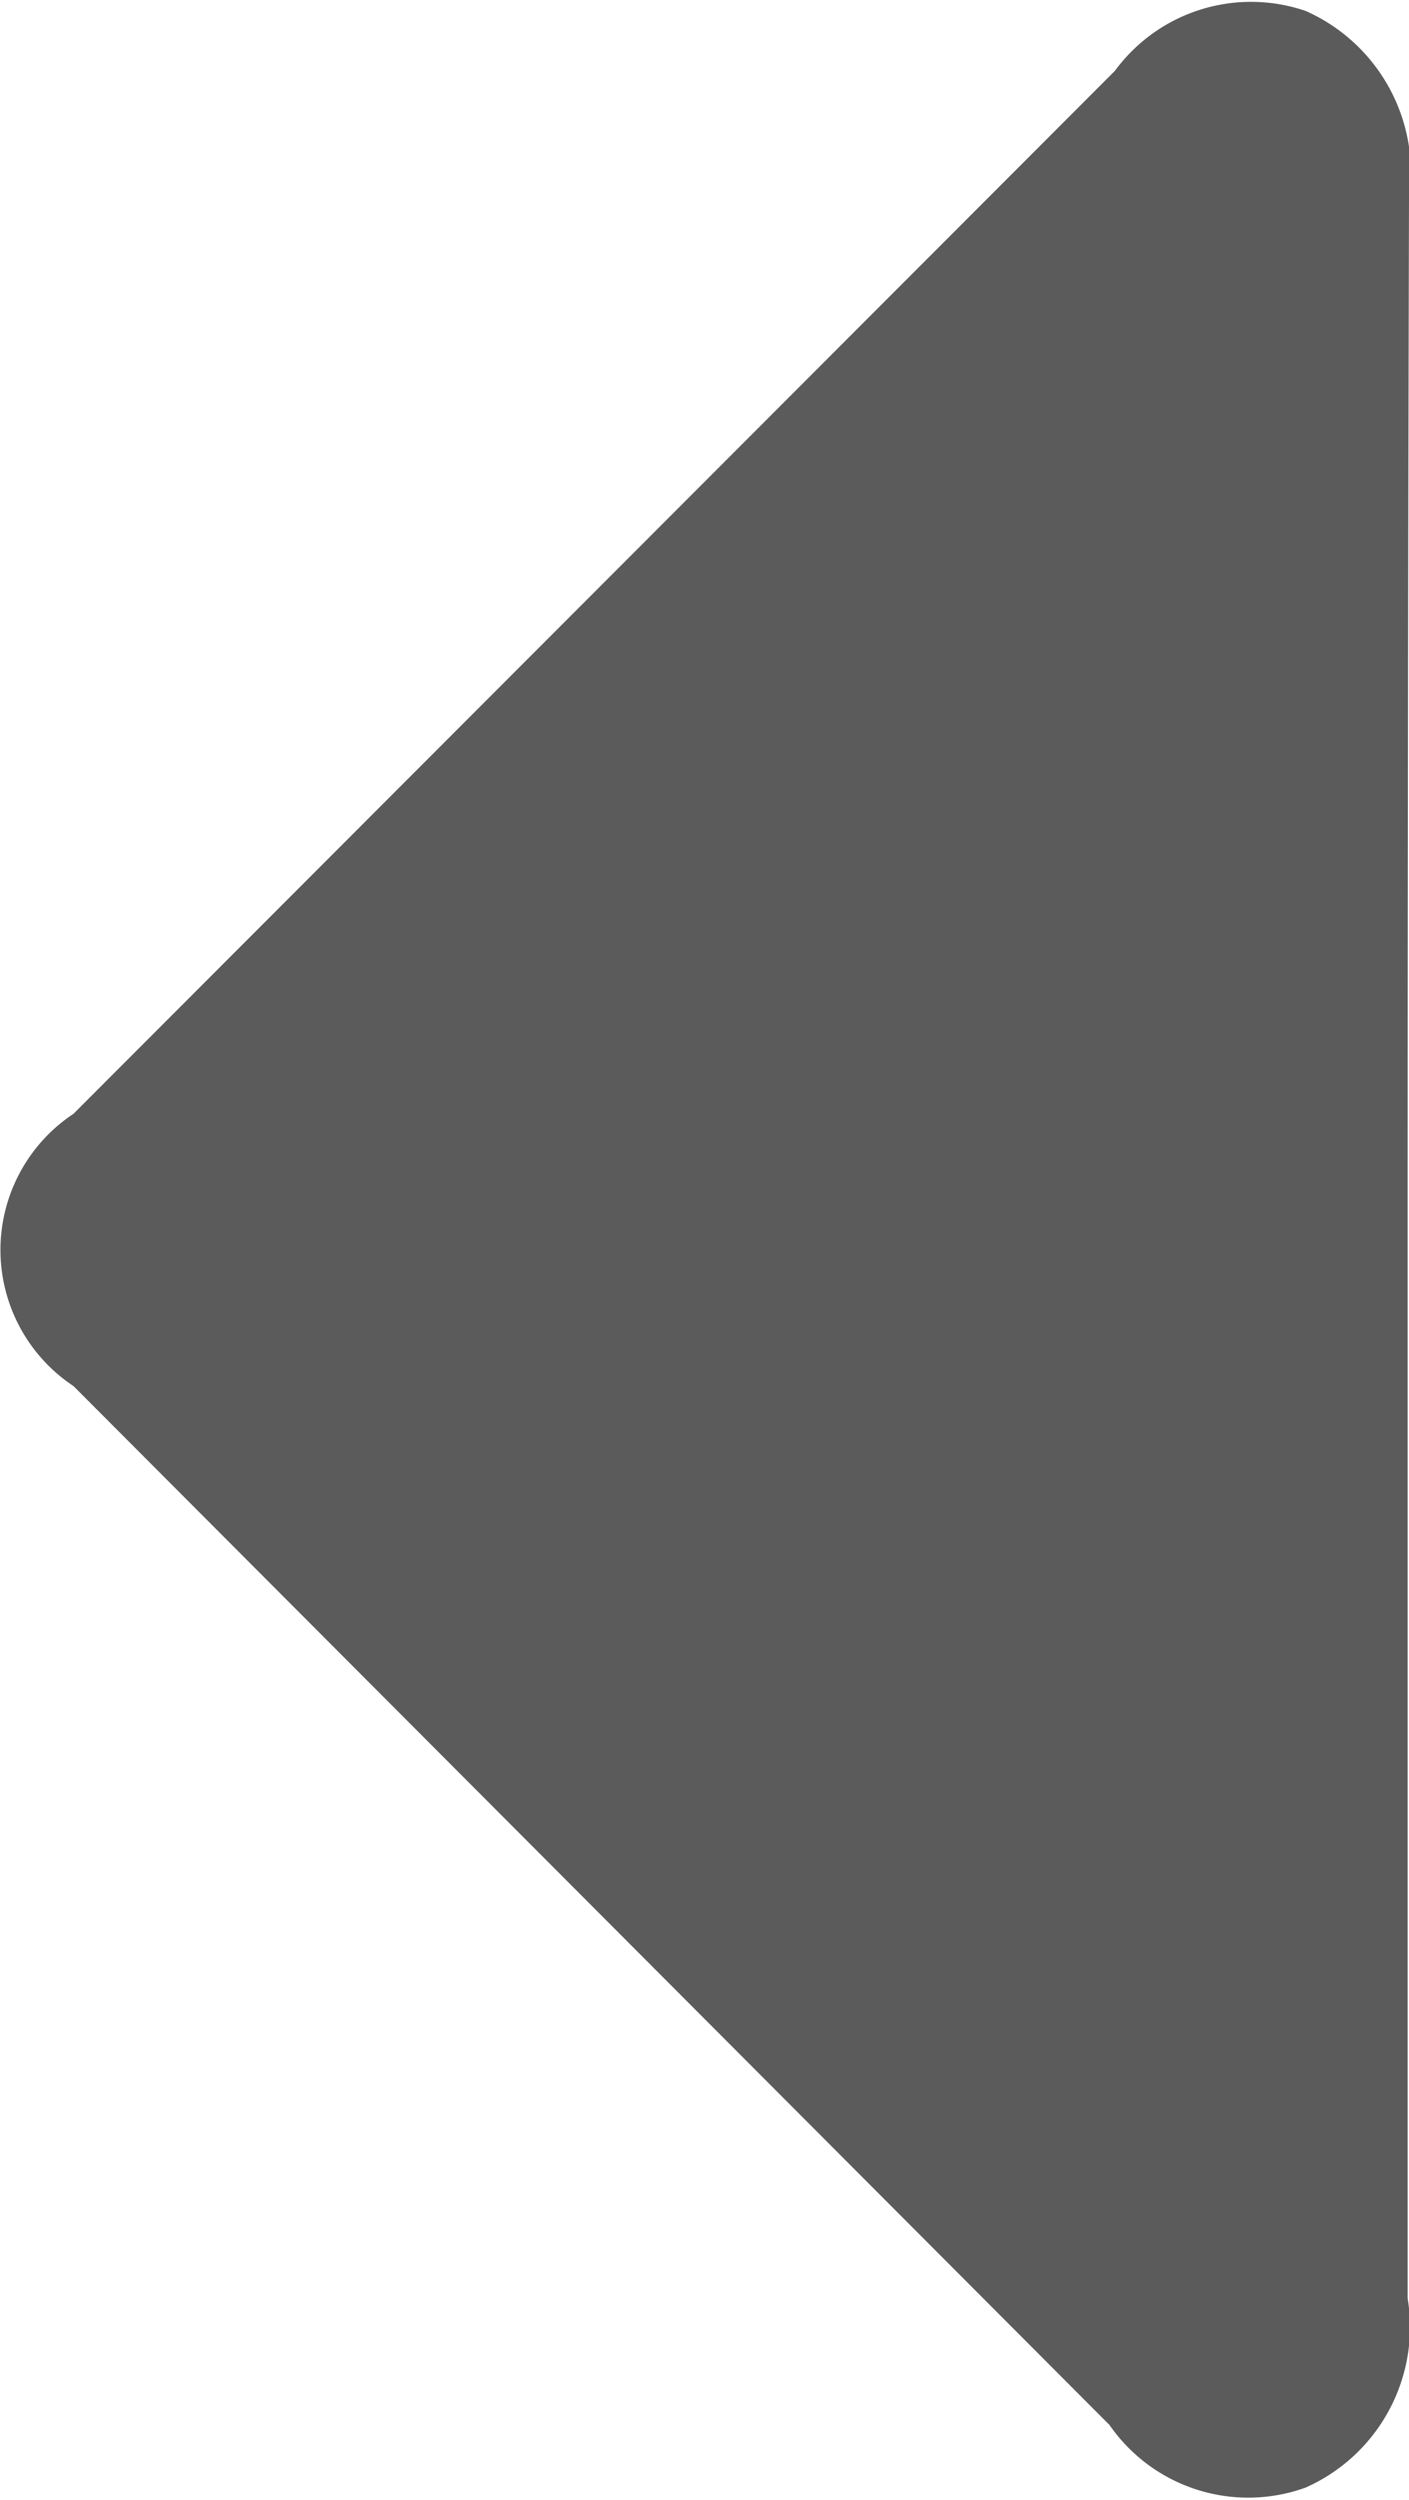 <svg xmlns="http://www.w3.org/2000/svg" viewBox="0 0 10.35 18.36"><defs><style>.cls-1{fill:#5b5b5b;}</style></defs><title>Caret left</title><g id="Layer_2" data-name="Layer 2"><g id="Layer_1-2" data-name="Layer 1"><path class="cls-1" d="M10.34,9.24c0,2.55,0,5.09,0,7.64a1.29,1.29,0,0,1-.75,1.39,1.24,1.24,0,0,1-1.44-.46L.54,10.18a1.2,1.2,0,0,1,0-2L8.19.52A1.24,1.24,0,0,1,9.59.08a1.3,1.3,0,0,1,.76,1.38Q10.34,5.35,10.34,9.24Z"/></g></g></svg>
